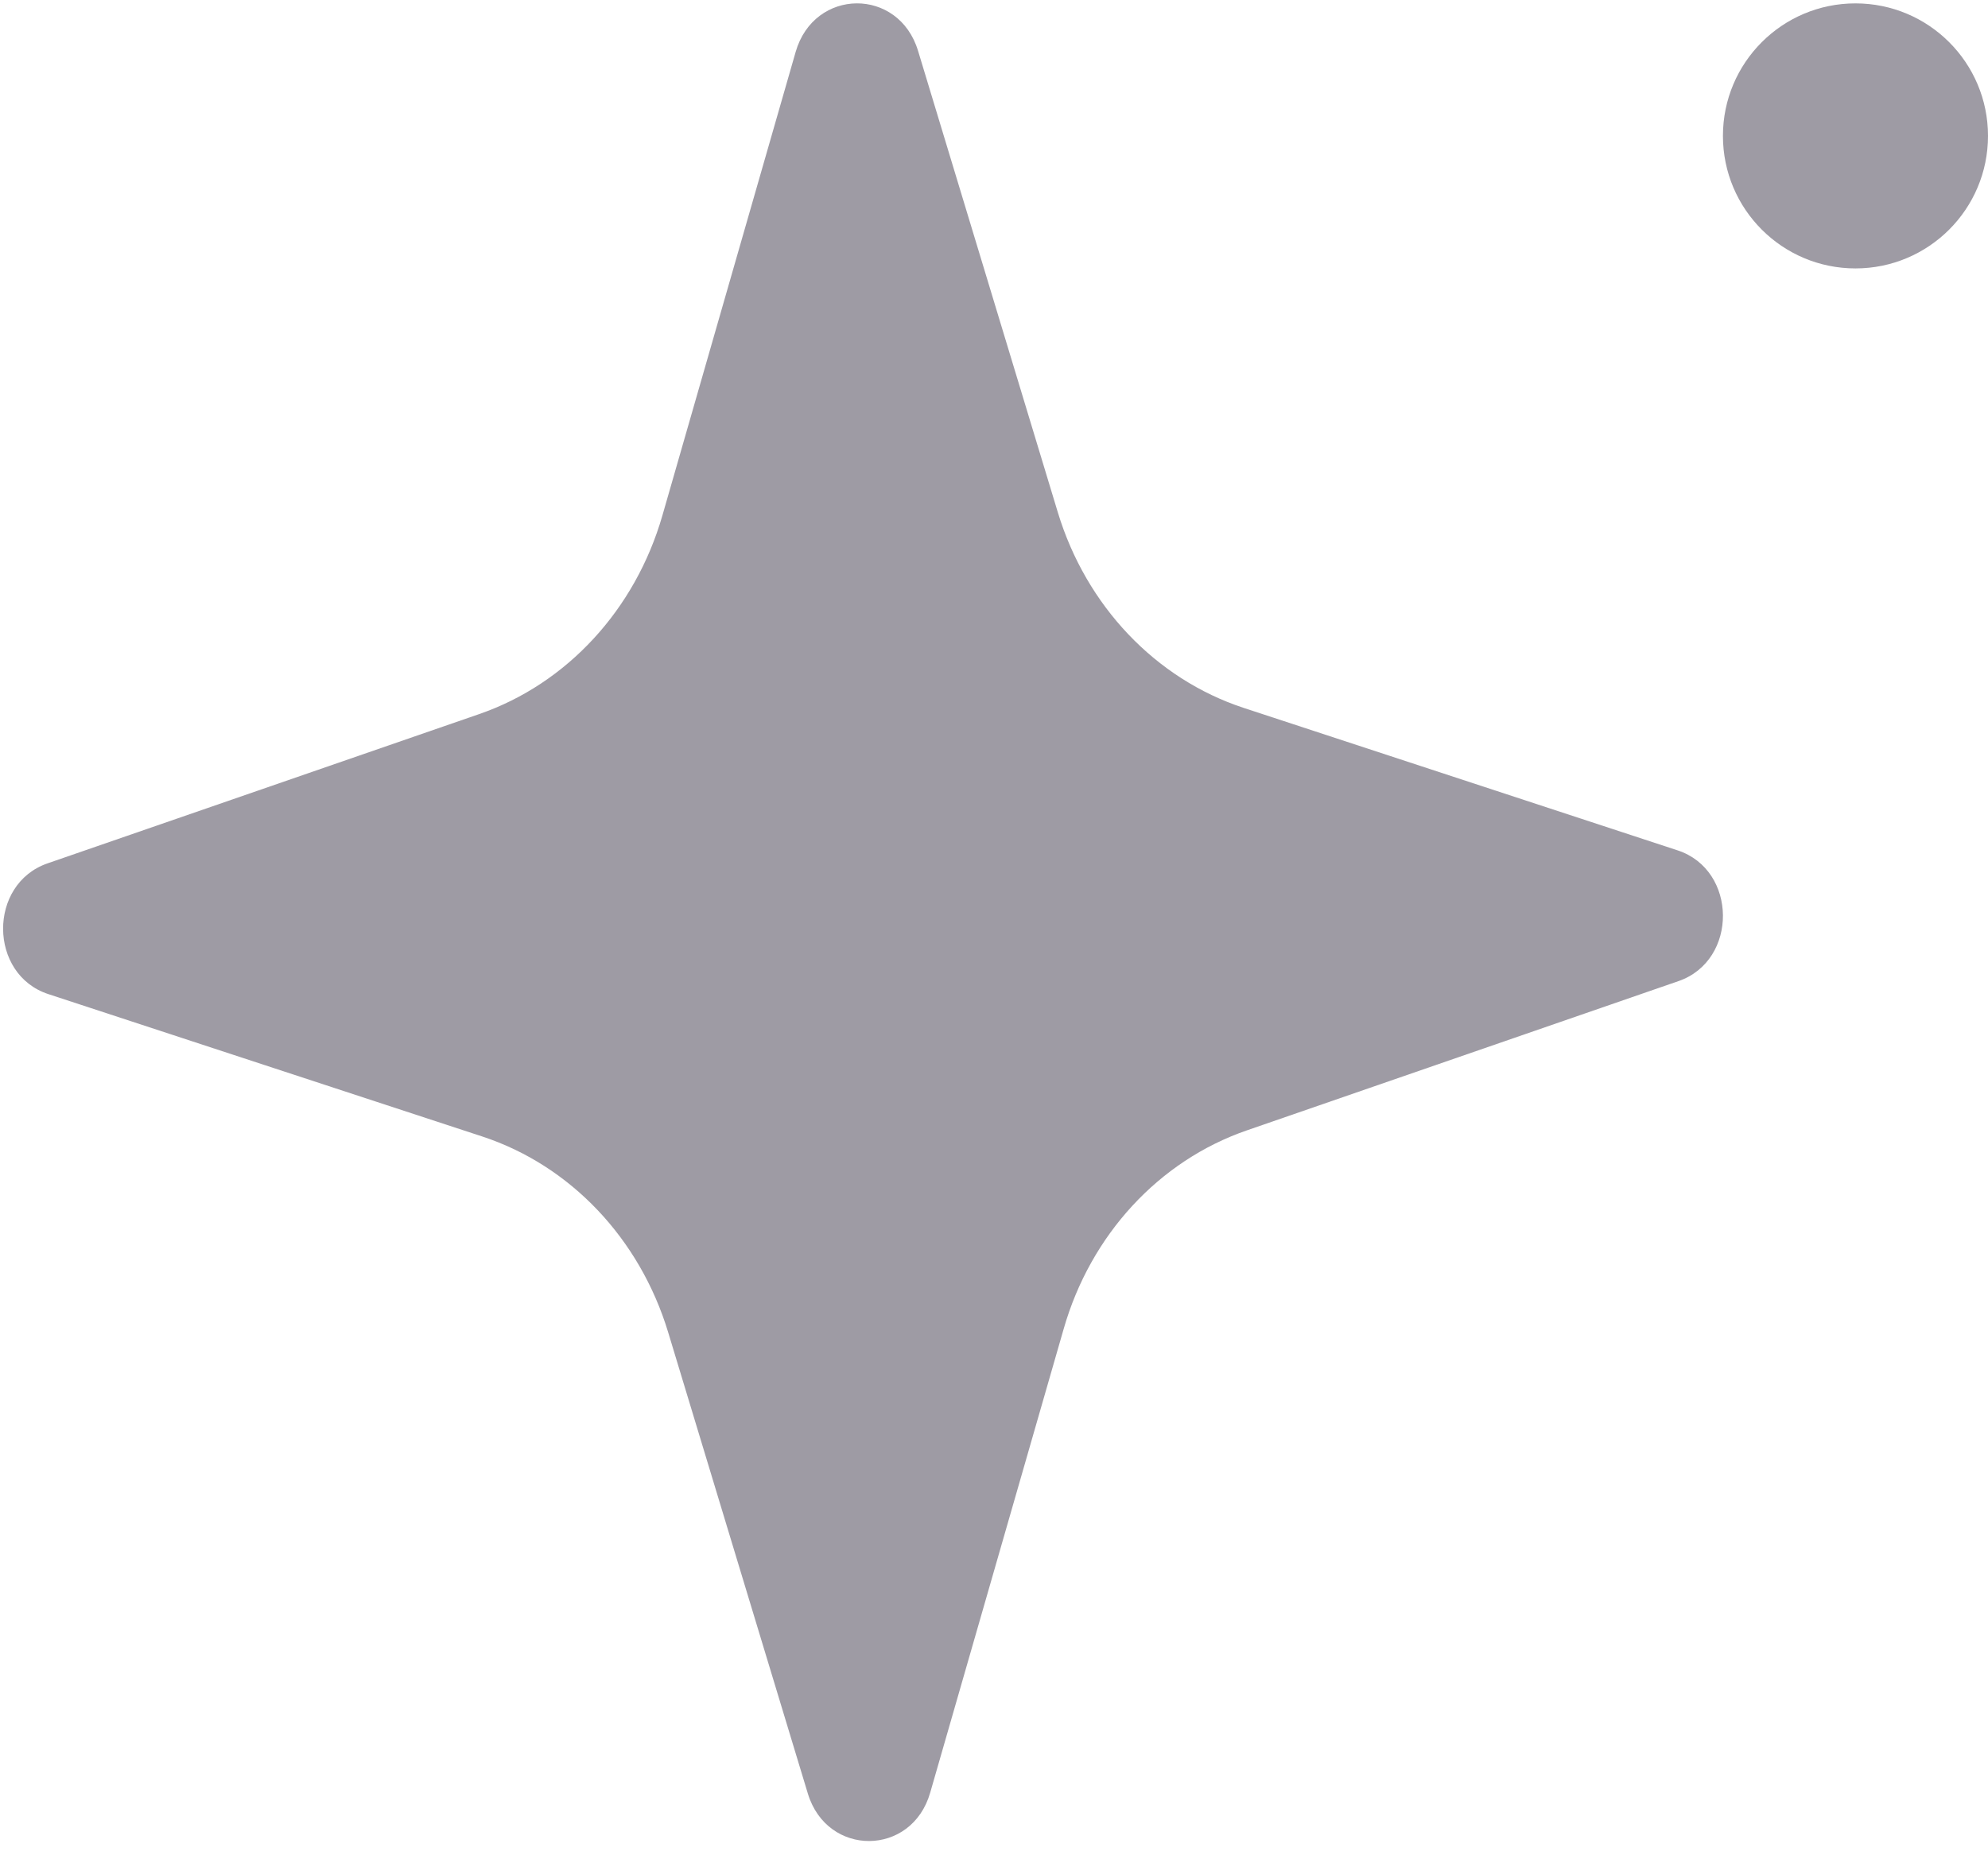 <svg width="60" height="56" viewBox="0 0 60 56" fill="none" xmlns="http://www.w3.org/2000/svg">
<path d="M50.659 29.614L37.628 34.121C34.978 35.037 32.915 37.273 32.102 40.115L28.075 54.108C27.522 56.045 24.965 56.06 24.382 54.139L20.164 40.209C19.306 37.383 17.215 35.179 14.555 34.304L1.46 30.007C-0.348 29.415 -0.367 26.683 1.435 26.06L14.466 21.553C17.112 20.637 19.174 18.401 19.992 15.559L24.014 1.566C24.573 -0.371 27.125 -0.392 27.708 1.535L31.926 15.464C32.783 18.291 34.88 20.495 37.54 21.369L50.63 25.667C52.442 26.259 52.462 28.991 50.659 29.614Z" fill="#9E9BA4"/>
<path d="M56 0.102C58.209 0.102 60 1.892 60 4.102C60 6.311 58.209 8.102 56 8.102C53.791 8.102 52 6.311 52 4.102C52 1.892 53.791 0.102 56 0.102Z" fill="#9E9BA4"/>
</svg>
